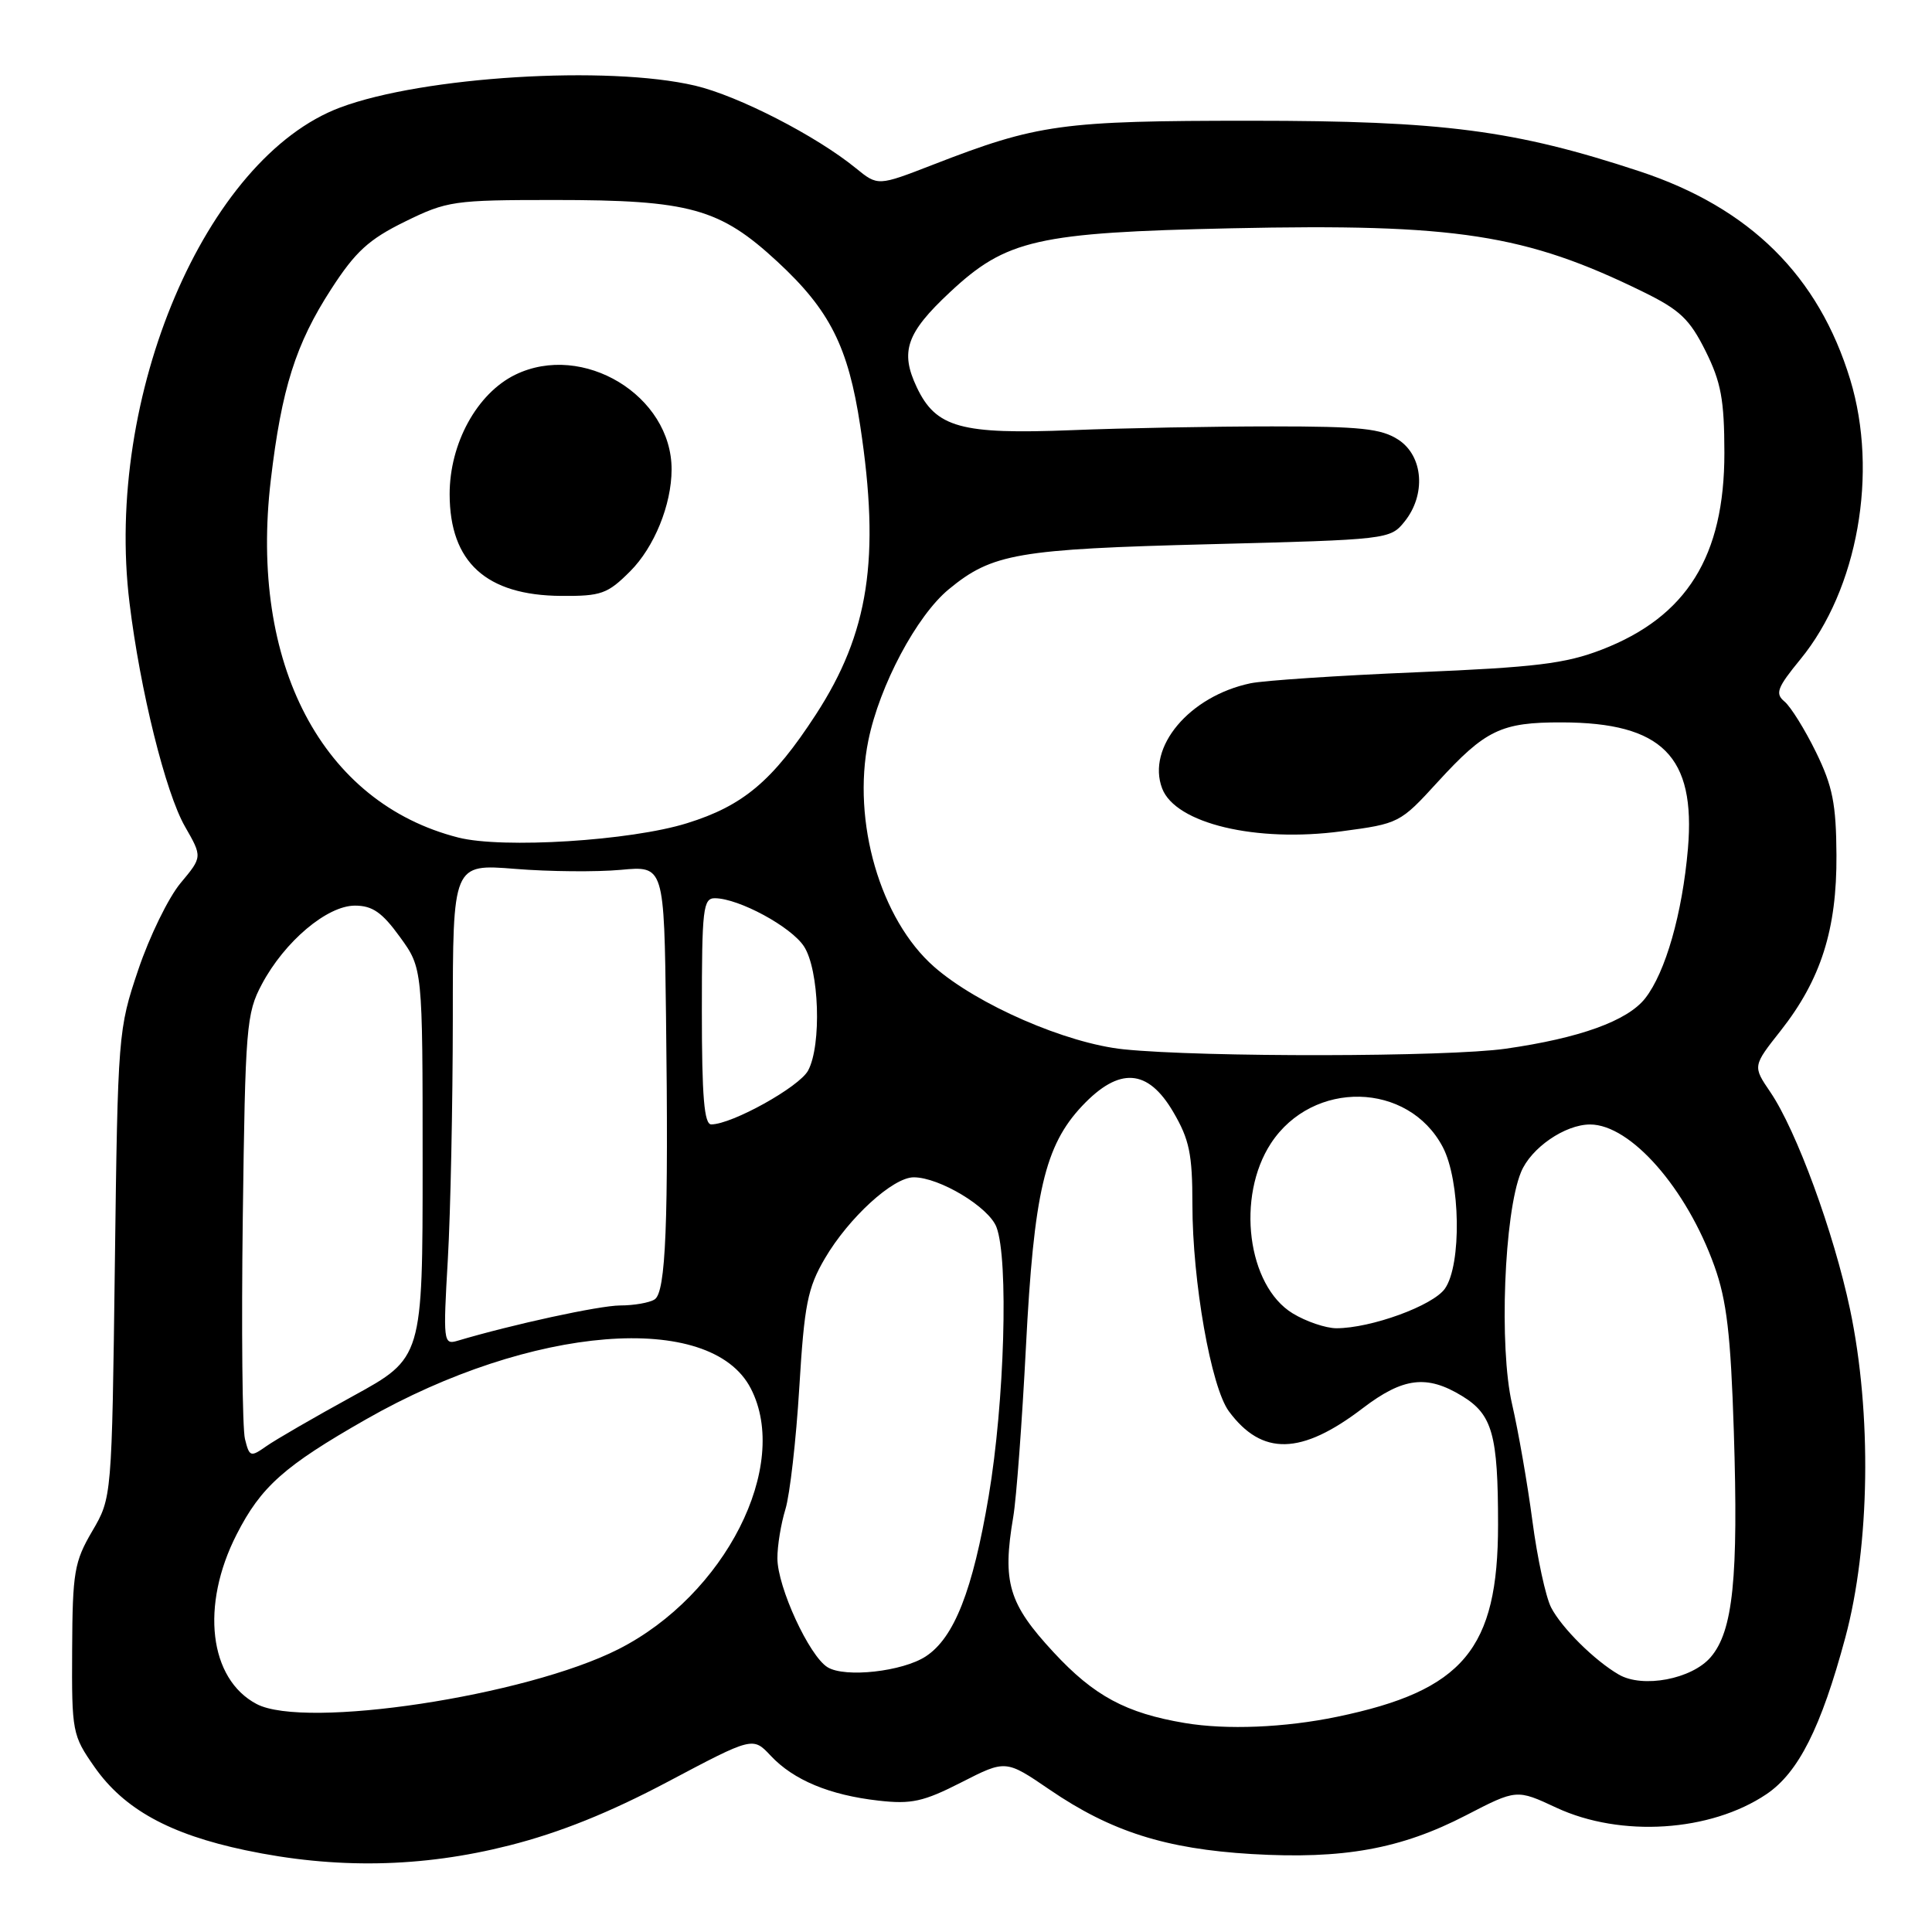 <?xml version="1.0" encoding="UTF-8" standalone="no"?>
<!DOCTYPE svg PUBLIC "-//W3C//DTD SVG 1.1//EN" "http://www.w3.org/Graphics/SVG/1.1/DTD/svg11.dtd" >
<svg xmlns="http://www.w3.org/2000/svg" xmlns:xlink="http://www.w3.org/1999/xlink" version="1.1" viewBox="0 0 256 256">
 <g >
 <path fill="currentColor"
d=" M 67.48 244.53 C 74.16 242.84 80.77 240.18 88.49 236.09 C 99.76 230.12 99.76 230.12 102.13 232.65 C 105.15 235.87 109.93 237.86 116.39 238.59 C 120.76 239.09 122.35 238.74 127.39 236.17 C 133.27 233.17 133.27 233.17 139.10 237.15 C 147.21 242.69 154.47 244.99 165.86 245.67 C 177.99 246.38 185.62 245.00 194.23 240.55 C 200.96 237.07 200.96 237.07 206.23 239.53 C 214.76 243.50 226.65 242.73 234.06 237.74 C 238.30 234.88 241.30 228.93 244.51 217.00 C 247.79 204.83 248.04 187.28 245.14 173.50 C 242.98 163.28 238.04 149.81 234.58 144.71 C 232.24 141.27 232.24 141.27 235.95 136.57 C 241.28 129.80 243.40 123.15 243.34 113.31 C 243.30 106.53 242.84 104.19 240.63 99.67 C 239.16 96.66 237.28 93.65 236.47 92.97 C 235.18 91.90 235.47 91.14 238.57 87.35 C 246.16 78.09 248.91 62.65 245.17 50.32 C 240.98 36.55 231.88 27.54 217.28 22.71 C 200.72 17.24 191.21 16.00 165.80 16.00 C 140.62 16.00 137.52 16.43 123.61 21.83 C 116.32 24.66 116.32 24.66 113.41 22.29 C 108.17 18.01 97.83 12.70 92.11 11.35 C 80.53 8.63 56.08 10.13 45.09 14.24 C 27.26 20.91 13.81 52.52 17.16 79.87 C 18.57 91.48 21.94 105.04 24.51 109.52 C 26.82 113.55 26.82 113.55 23.92 117.02 C 22.32 118.94 19.80 124.10 18.32 128.50 C 15.66 136.38 15.61 136.98 15.22 167.47 C 14.82 198.45 14.82 198.45 12.22 202.89 C 9.84 206.95 9.61 208.33 9.56 218.58 C 9.50 229.52 9.58 229.93 12.54 234.16 C 16.44 239.72 22.46 243.04 32.50 245.16 C 44.43 247.68 55.87 247.48 67.48 244.53 Z  M 157.00 228.31 C 149.20 227.00 144.96 224.72 139.61 218.94 C 133.63 212.49 132.79 209.68 134.26 201.00 C 134.68 198.53 135.43 188.40 135.94 178.50 C 136.99 158.00 138.44 151.80 143.39 146.54 C 148.30 141.34 152.09 141.59 155.46 147.34 C 157.60 150.99 158.00 152.92 158.00 159.59 C 158.00 169.79 160.47 183.80 162.83 187.00 C 167.22 192.94 172.43 192.82 180.59 186.58 C 185.92 182.52 189.06 182.13 193.72 184.97 C 197.76 187.43 198.50 190.09 198.50 202.03 C 198.50 218.52 193.90 224.01 177.18 227.48 C 170.25 228.92 162.54 229.24 157.00 228.31 Z  M 34.00 225.79 C 27.70 222.47 26.55 212.73 31.35 203.33 C 34.58 196.99 37.66 194.25 48.50 188.07 C 70.39 175.58 94.16 173.67 99.48 183.97 C 104.79 194.22 96.09 211.36 81.94 218.53 C 69.70 224.73 40.40 229.17 34.00 225.79 Z  M 214.50 221.89 C 211.30 220.04 206.93 215.71 205.53 213.00 C 204.82 211.62 203.70 206.46 203.05 201.52 C 202.40 196.58 201.18 189.61 200.35 186.02 C 198.62 178.54 199.30 160.76 201.54 155.32 C 202.85 152.11 207.37 149.00 210.70 149.00 C 216.07 149.01 223.48 157.46 227.17 167.77 C 228.80 172.32 229.33 176.83 229.74 189.65 C 230.36 209.12 229.64 216.14 226.67 219.59 C 224.17 222.50 217.67 223.73 214.50 221.89 Z  M 109.66 220.92 C 107.23 219.44 103.02 210.30 103.01 206.49 C 103.00 204.84 103.48 201.91 104.07 199.99 C 104.66 198.07 105.49 190.81 105.91 183.87 C 106.58 172.83 107.01 170.67 109.30 166.75 C 112.47 161.35 118.32 156.00 121.07 156.00 C 124.48 156.00 131.03 159.94 132.04 162.61 C 133.66 166.87 133.11 185.79 131.00 198.28 C 128.89 210.76 126.44 217.01 122.67 219.48 C 119.60 221.49 111.97 222.34 109.66 220.92 Z  M 32.46 190.68 C 32.11 189.31 31.98 176.10 32.17 161.34 C 32.50 136.03 32.64 134.27 34.70 130.41 C 37.71 124.75 43.34 120.00 47.03 120.00 C 49.35 120.00 50.64 120.90 52.99 124.15 C 56.00 128.30 56.00 128.30 56.00 154.12 C 56.00 179.93 56.00 179.93 46.75 185.00 C 41.66 187.79 36.51 190.77 35.29 191.63 C 33.20 193.10 33.05 193.05 32.46 190.68 Z  M 59.34 166.87 C 59.70 160.62 59.99 146.27 60.00 134.98 C 60.00 114.47 60.00 114.47 68.25 115.13 C 72.79 115.50 79.09 115.55 82.25 115.26 C 88.00 114.72 88.00 114.72 88.25 134.61 C 88.60 162.09 88.23 171.24 86.74 172.18 C 86.06 172.62 84.00 172.98 82.17 172.98 C 79.38 173.00 67.91 175.49 60.59 177.67 C 58.76 178.21 58.71 177.74 59.34 166.87 Z  M 171.29 174.03 C 165.28 170.37 163.77 158.57 168.41 151.49 C 173.95 143.05 186.60 143.32 191.17 151.98 C 193.52 156.45 193.69 167.57 191.46 170.75 C 189.88 173.01 181.66 176.00 177.07 176.00 C 175.66 175.99 173.06 175.11 171.29 174.03 Z  M 93.00 134.00 C 93.00 120.37 93.16 119.00 94.75 119.02 C 97.93 119.06 104.82 122.79 106.53 125.40 C 108.55 128.49 108.89 138.47 107.08 141.85 C 105.92 144.02 97.02 148.97 94.25 148.99 C 93.31 149.00 93.00 145.34 93.00 134.00 Z  M 148.90 139.04 C 141.29 138.26 129.49 133.12 123.77 128.10 C 116.65 121.85 112.87 108.85 115.06 98.12 C 116.54 90.84 121.46 81.59 125.72 78.08 C 131.47 73.34 134.83 72.76 160.34 72.11 C 183.85 71.51 184.21 71.47 186.09 69.14 C 188.98 65.57 188.61 60.44 185.30 58.27 C 183.03 56.79 180.31 56.50 168.55 56.50 C 160.82 56.50 148.88 56.72 142.00 57.00 C 127.32 57.58 124.02 56.67 121.48 51.32 C 119.24 46.59 120.09 44.12 125.86 38.73 C 133.33 31.74 137.41 30.81 163.17 30.25 C 192.93 29.61 202.14 31.03 217.70 38.66 C 222.59 41.05 223.89 42.29 225.99 46.50 C 228.05 50.64 228.48 52.96 228.49 60.00 C 228.50 73.71 223.50 81.73 212.24 86.08 C 207.43 87.94 203.47 88.42 187.69 89.08 C 177.35 89.51 167.45 90.17 165.69 90.54 C 157.59 92.25 151.91 99.01 153.99 104.47 C 155.76 109.12 166.42 111.67 177.77 110.15 C 185.37 109.14 185.53 109.06 190.48 103.64 C 196.83 96.70 198.90 95.70 206.96 95.72 C 220.25 95.75 224.70 100.21 223.66 112.45 C 222.92 121.04 220.69 128.85 217.99 132.29 C 215.63 135.28 209.31 137.56 199.50 138.96 C 191.80 140.06 159.34 140.11 148.90 139.04 Z  M 60.73 110.98 C 42.68 106.39 33.01 87.97 35.88 63.62 C 37.31 51.49 39.18 45.57 43.89 38.30 C 47.09 33.35 48.86 31.72 53.65 29.37 C 59.25 26.62 60.11 26.50 73.50 26.50 C 91.40 26.50 95.37 27.60 103.01 34.67 C 109.96 41.10 112.40 45.95 113.99 56.46 C 116.65 73.98 115.13 83.88 108.10 94.69 C 102.40 103.46 98.48 106.77 91.03 109.08 C 83.57 111.41 66.59 112.47 60.73 110.98 Z  M 83.50 75.70 C 86.69 72.51 88.98 66.89 88.99 62.22 C 89.02 52.42 77.23 45.28 68.26 49.66 C 63.20 52.14 59.57 58.76 59.58 65.50 C 59.60 74.50 64.42 78.89 74.35 78.96 C 79.66 79.00 80.50 78.70 83.50 75.70 Z "/>
</g>
</svg>